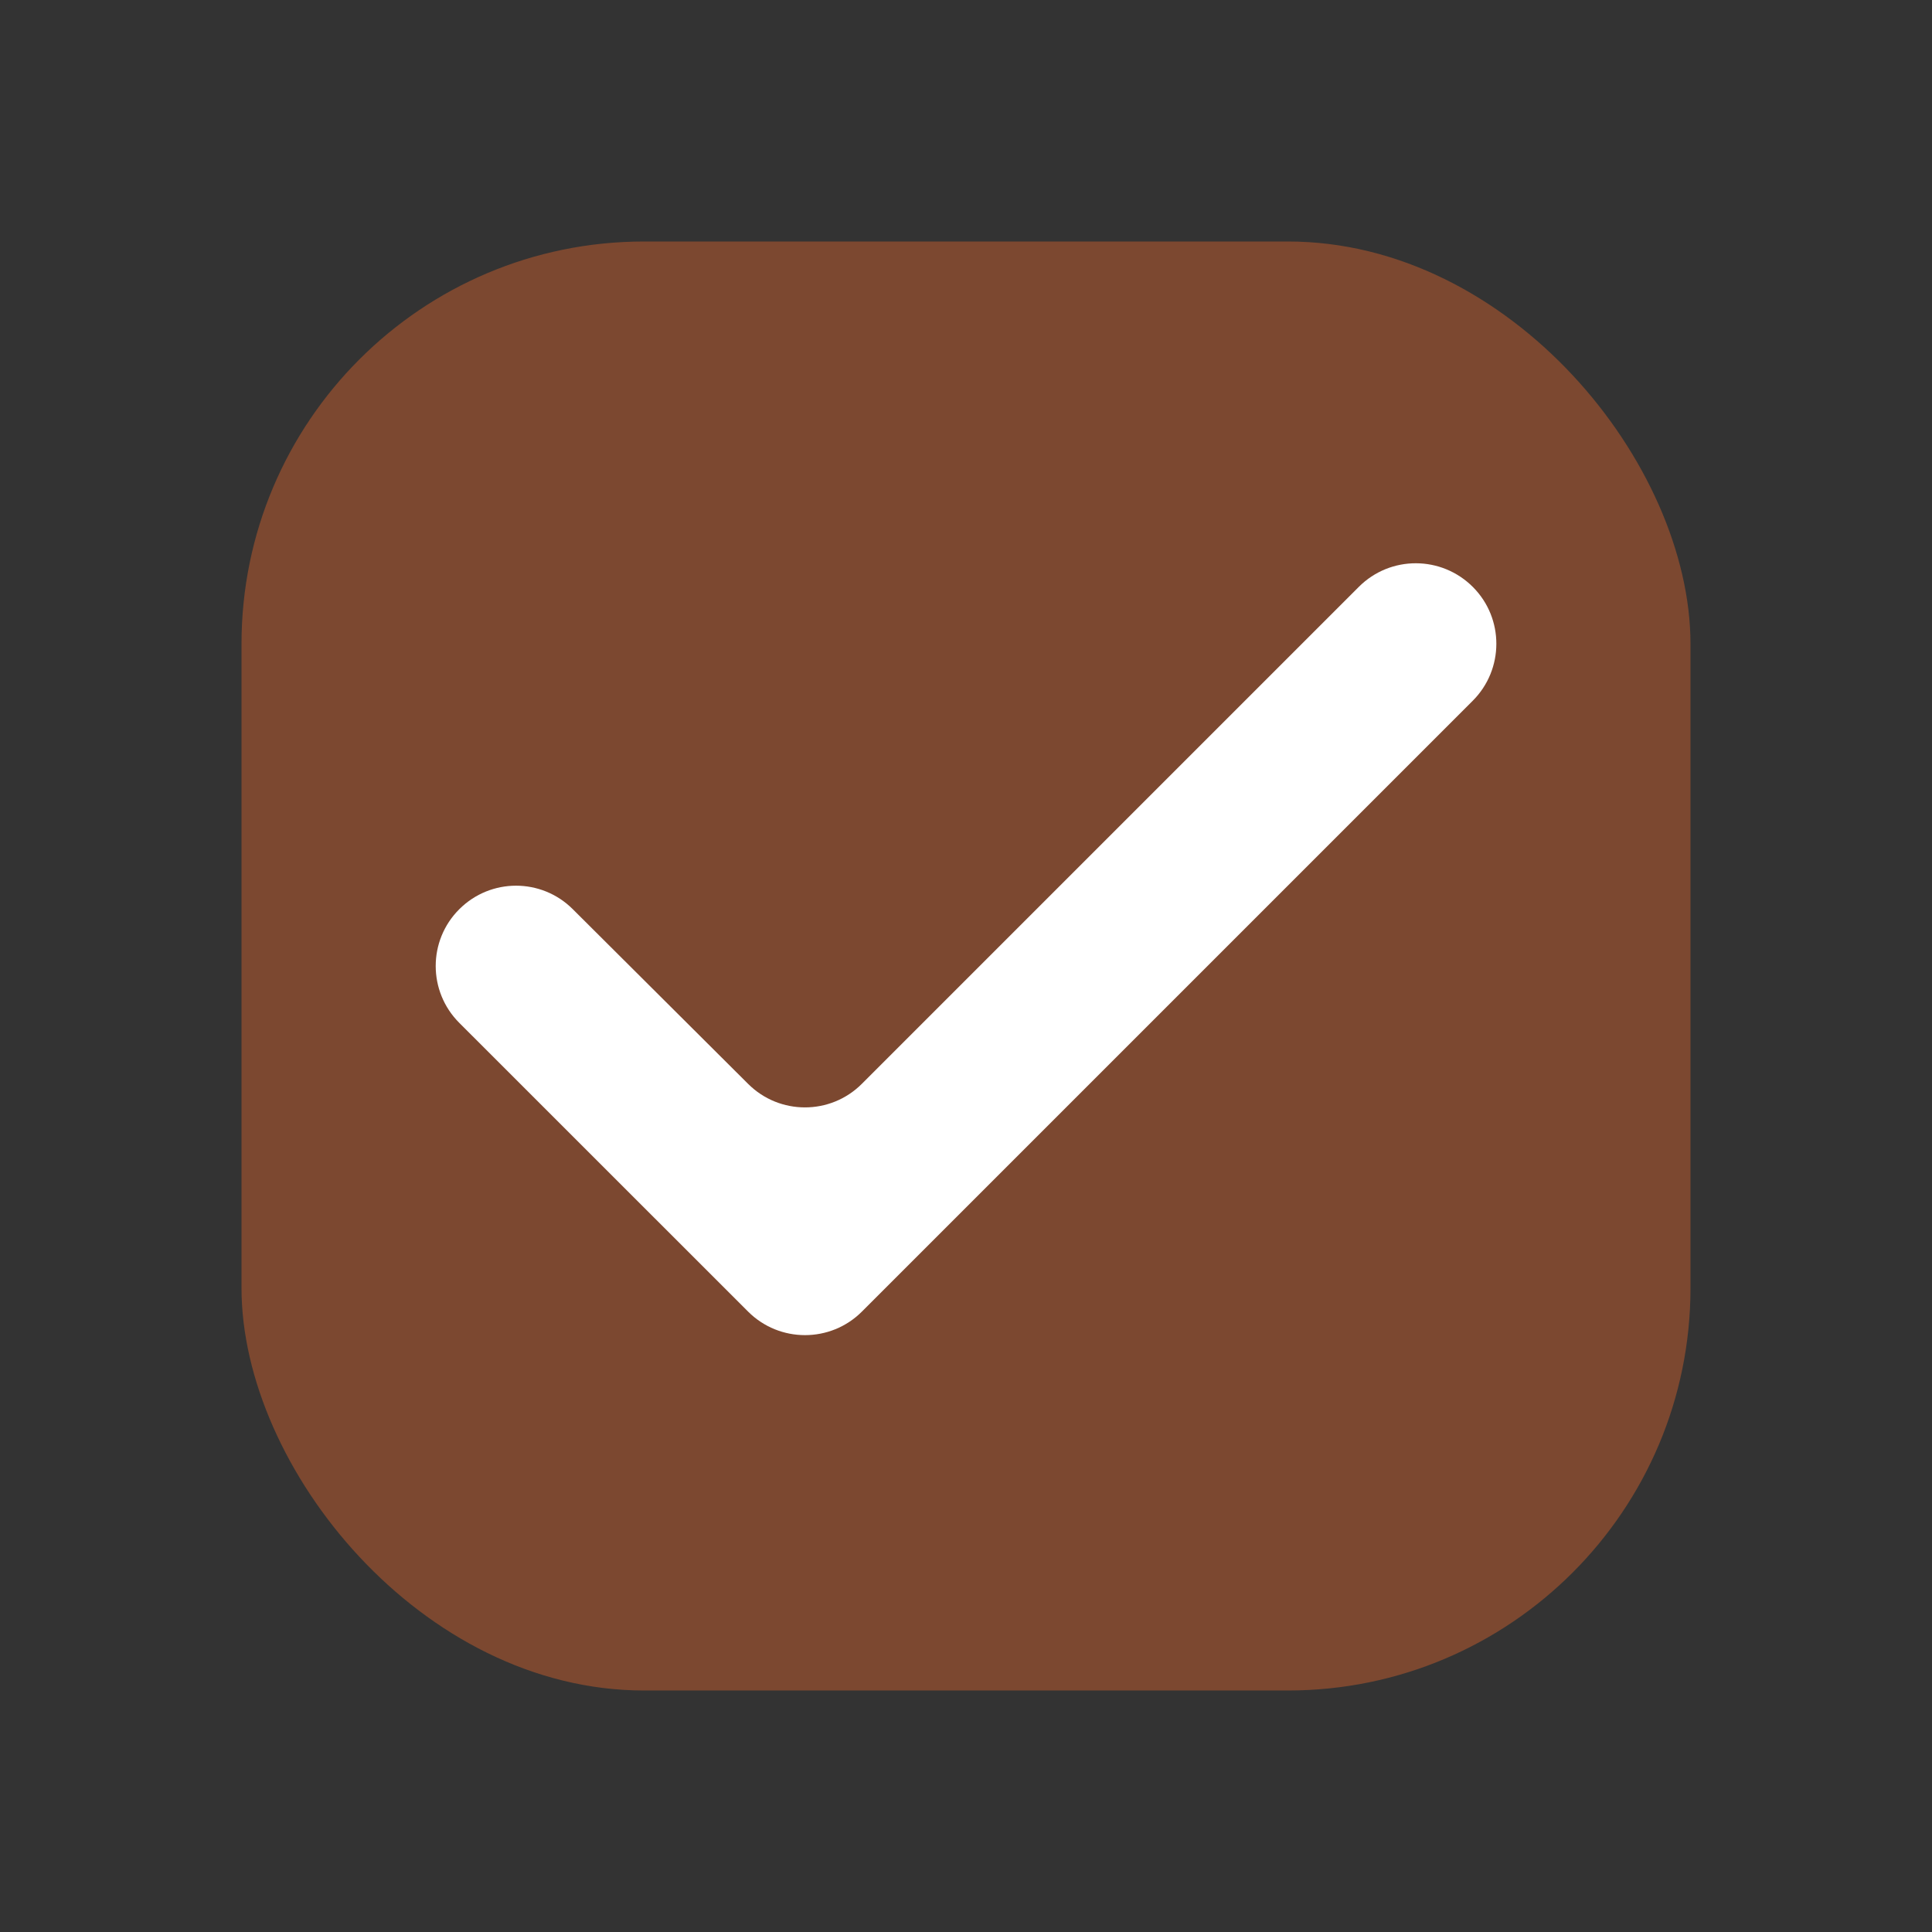 <svg xmlns="http://www.w3.org/2000/svg" width="24" height="24" fill="none" viewBox="0 0 24 24">
    <rect x="0" y="0" width="24" height="24" fill="#333333" stroke="none"/>
    <rect width="18" height="18" x="3" y="3" fill="#F36B2B" opacity=".38" rx="5"/>
    <path fill="#fff" d="M10.707 16.293c-.39.39-1.024.39-1.414 0l-3.588-3.587c-.39-.39-.39-1.022 0-1.411.39-.39 1.02-.39 1.41-.001l2.178 2.17c.39.39 1.023.39 1.413 0L16.88 7.29c.392-.392 1.027-.39 1.418.003.388.39.387 1.022-.003 1.412l-7.588 7.588z"/>
</svg>

